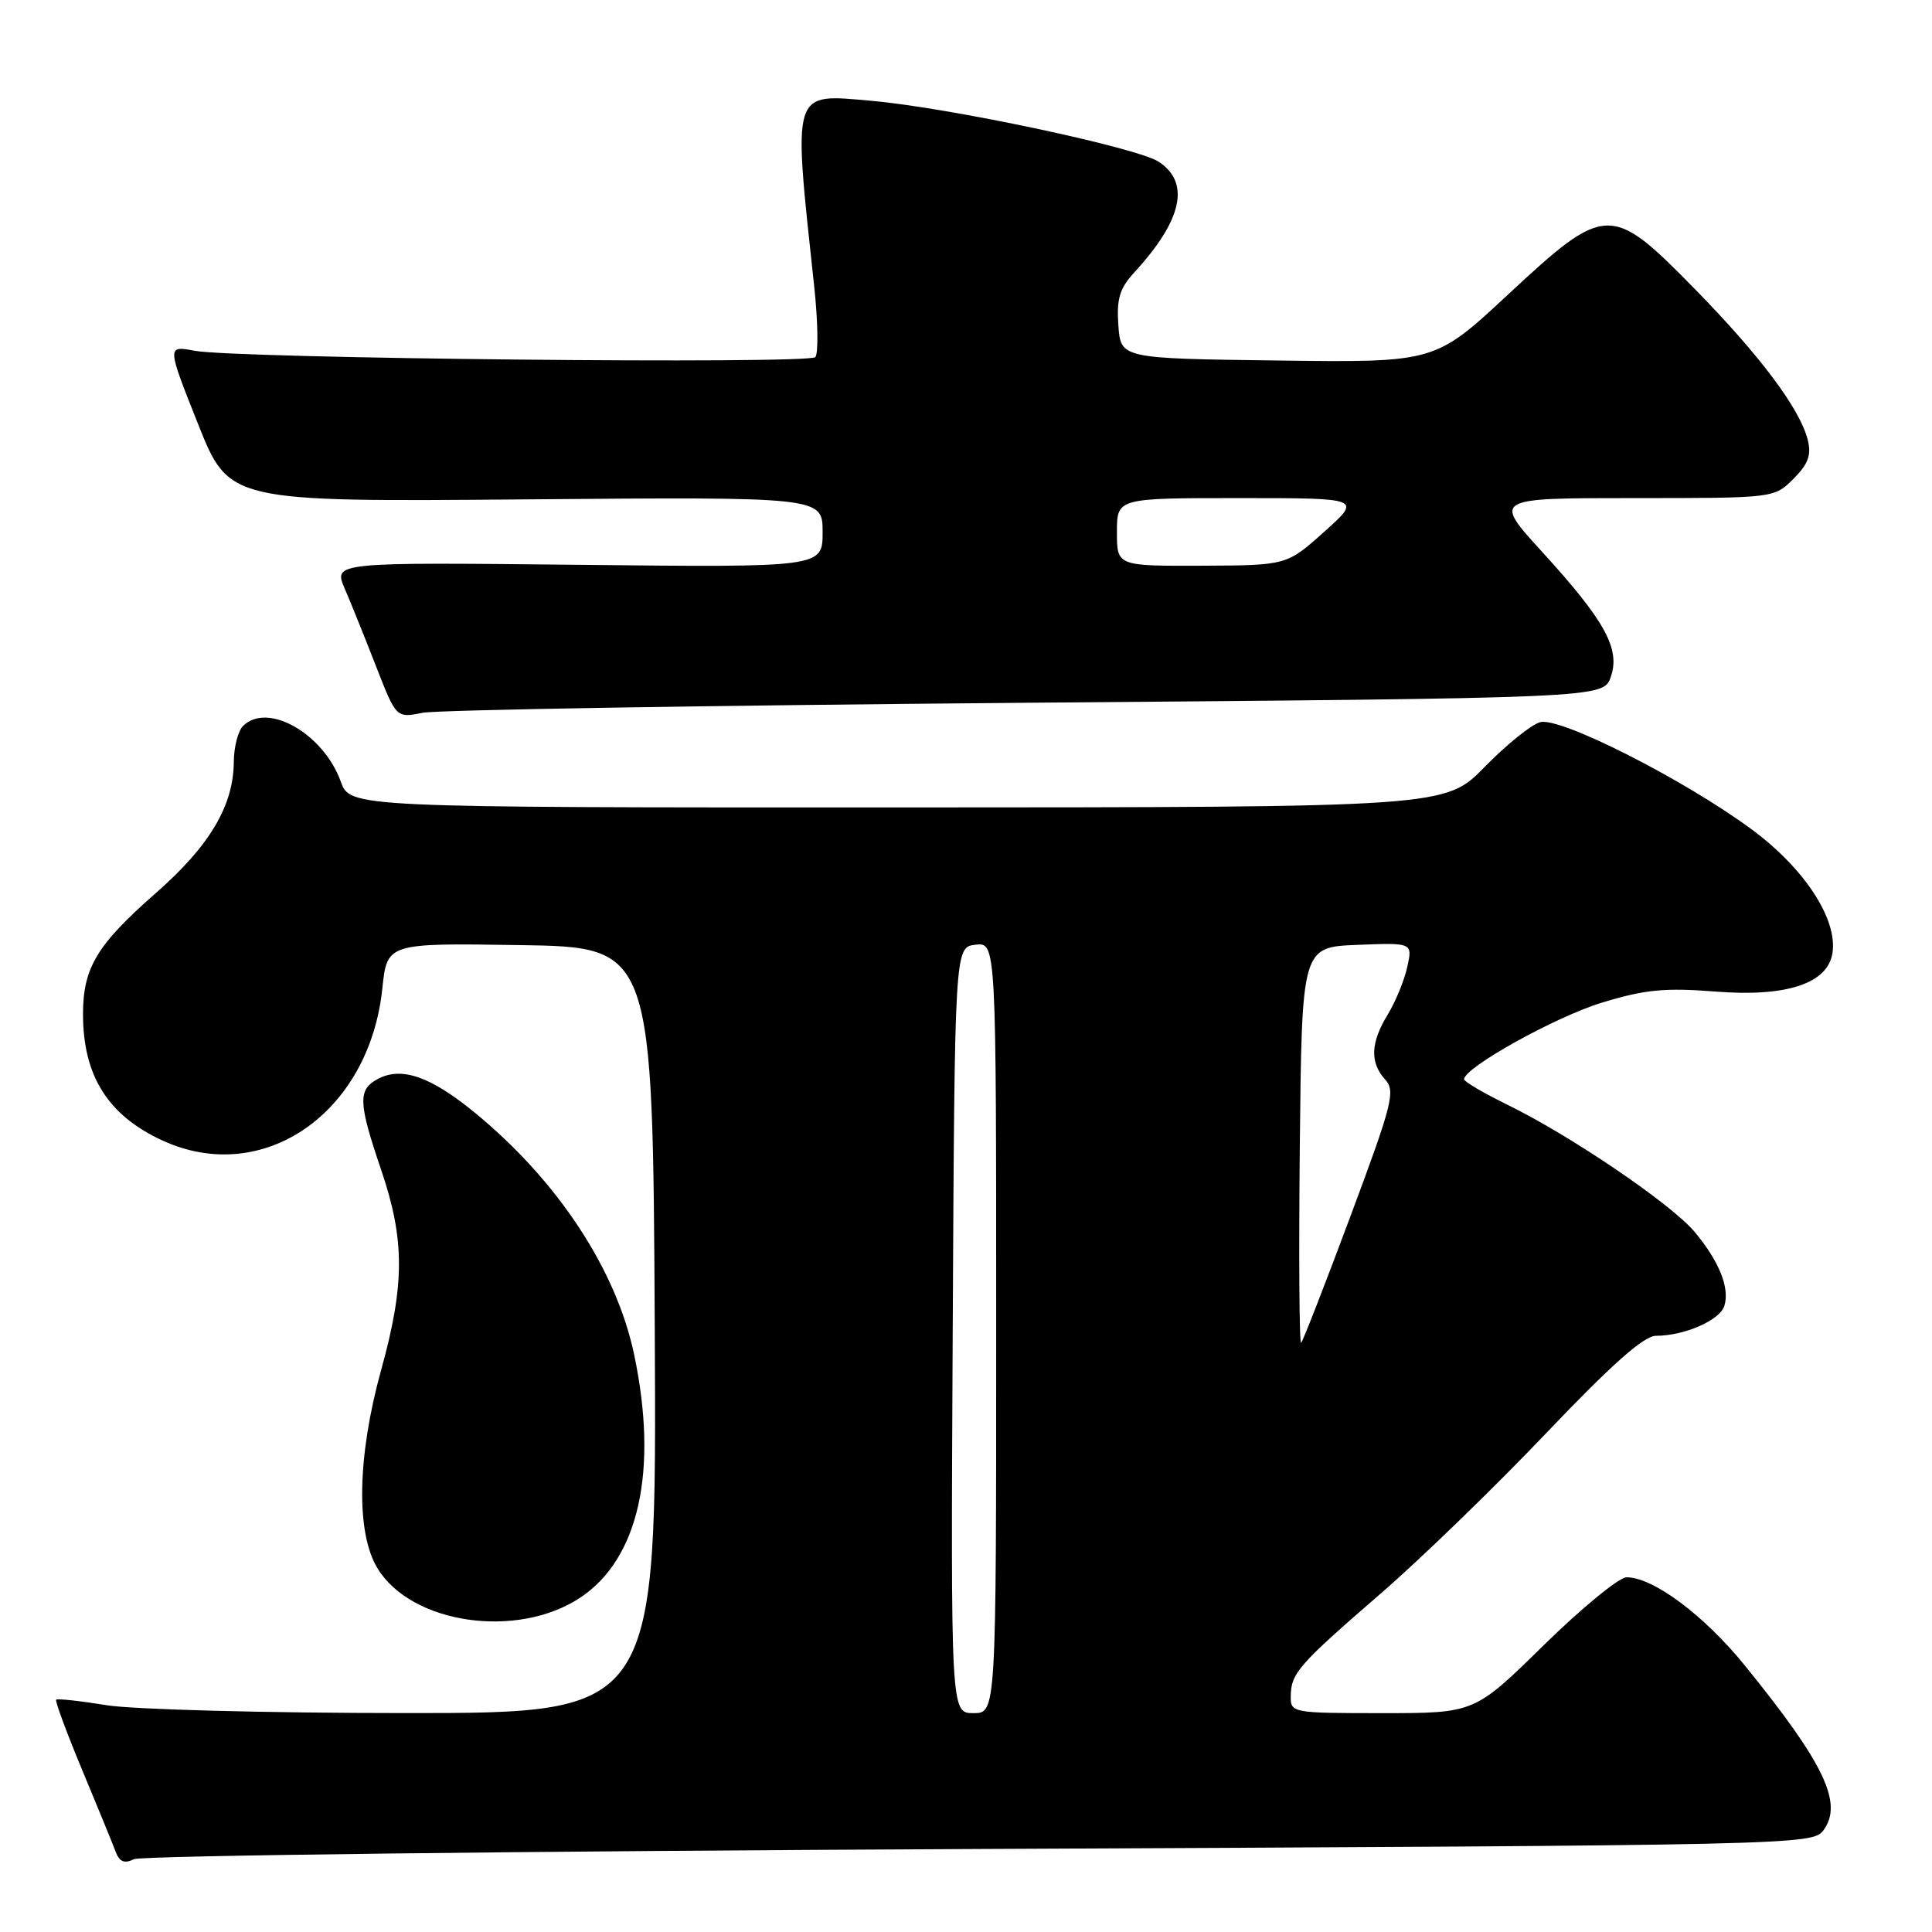 <?xml version="1.0" encoding="UTF-8" standalone="no"?>
<!DOCTYPE svg PUBLIC "-//W3C//DTD SVG 1.1//EN" "http://www.w3.org/Graphics/SVG/1.1/DTD/svg11.dtd" >
<svg xmlns="http://www.w3.org/2000/svg" xmlns:xlink="http://www.w3.org/1999/xlink" version="1.1" viewBox="0 0 256 256">
 <g >
 <path fill="currentColor"
d=" M 129.83 245.00 C 238.71 244.51 240.18 244.47 241.63 242.50 C 244.24 238.92 241.74 233.68 231.21 220.70 C 225.79 214.02 219.06 209.00 215.53 209.00 C 214.54 209.00 209.60 213.05 204.55 218.00 C 195.38 227.00 195.38 227.00 183.19 227.00 C 171.21 227.00 171.00 226.96 171.03 224.75 C 171.07 221.70 172.05 220.59 183.00 211.11 C 188.22 206.59 198.05 197.07 204.83 189.95 C 213.56 180.78 217.83 177.00 219.43 177.00 C 223.18 177.00 227.88 174.95 228.48 173.05 C 229.24 170.68 227.79 167.10 224.52 163.20 C 221.40 159.50 208.04 150.43 199.75 146.39 C 196.59 144.84 194.00 143.32 194.00 143.01 C 194.00 141.46 206.15 134.71 212.28 132.85 C 217.98 131.11 220.65 130.86 227.35 131.39 C 236.77 132.13 242.24 130.31 242.82 126.22 C 243.46 121.72 239.08 115.05 232.11 109.90 C 223.15 103.29 206.77 94.98 204.09 95.69 C 202.94 95.99 199.63 98.65 196.75 101.60 C 191.50 106.97 191.50 106.97 118.95 106.99 C 46.40 107.00 46.40 107.00 45.15 103.55 C 42.85 97.19 35.43 92.97 32.20 96.20 C 31.54 96.86 30.99 99.00 30.98 100.95 C 30.94 106.77 27.78 112.09 20.62 118.36 C 12.83 125.20 11.00 128.24 11.00 134.39 C 11.00 142.54 14.29 147.78 21.50 151.11 C 34.82 157.26 48.93 147.52 50.66 130.99 C 51.29 124.96 51.29 124.96 68.89 125.23 C 86.50 125.50 86.50 125.50 86.76 176.25 C 87.02 227.00 87.02 227.00 53.76 226.99 C 35.47 226.99 17.63 226.52 14.13 225.95 C 10.62 225.38 7.61 225.05 7.44 225.22 C 7.28 225.39 8.82 229.57 10.88 234.51 C 12.94 239.46 14.94 244.33 15.32 245.35 C 15.83 246.71 16.48 246.98 17.76 246.35 C 18.72 245.88 69.15 245.28 129.83 245.00 Z  M 76.88 211.70 C 84.65 206.55 87.25 194.85 84.03 179.50 C 81.66 168.23 73.89 156.43 62.91 147.43 C 57.06 142.63 53.20 141.29 50.06 142.97 C 47.40 144.39 47.47 146.08 50.50 155.00 C 53.65 164.25 53.65 170.17 50.51 181.51 C 47.33 193.00 47.15 203.09 50.02 207.81 C 54.53 215.20 68.53 217.23 76.88 211.70 Z  M 135.98 93.12 C 212.45 92.50 212.45 92.50 213.43 89.71 C 214.74 86.00 212.69 82.27 204.31 73.09 C 197.84 66.00 197.84 66.00 216.46 66.00 C 235.09 66.00 235.09 66.00 237.64 63.45 C 239.60 61.49 240.04 60.29 239.54 58.30 C 238.50 54.16 233.25 47.15 224.53 38.25 C 213.46 26.96 212.78 26.98 199.82 39.03 C 190.14 48.04 190.14 48.04 169.32 47.77 C 148.50 47.50 148.50 47.50 148.19 43.12 C 147.94 39.62 148.35 38.22 150.28 36.12 C 156.67 29.18 157.76 24.20 153.53 21.43 C 150.66 19.55 125.76 14.27 115.48 13.36 C 104.80 12.42 105.05 11.60 107.89 38.00 C 108.39 42.67 108.45 46.87 108.03 47.32 C 107.13 48.28 31.29 47.51 25.80 46.48 C 22.11 45.79 22.11 45.79 26.23 56.15 C 30.35 66.50 30.35 66.50 69.68 66.17 C 109.00 65.84 109.00 65.84 109.00 70.51 C 109.00 75.19 109.00 75.19 76.59 74.84 C 44.18 74.50 44.18 74.50 45.68 78.00 C 46.51 79.92 48.38 84.57 49.84 88.32 C 52.50 95.14 52.50 95.14 56.00 94.45 C 57.92 94.06 93.91 93.47 135.98 93.12 Z  M 126.24 176.25 C 126.50 125.50 126.50 125.50 129.25 125.18 C 132.00 124.87 132.00 124.87 132.00 175.93 C 132.00 227.00 132.00 227.00 128.99 227.00 C 125.98 227.00 125.98 227.00 126.24 176.25 Z  M 172.23 151.93 C 172.50 125.50 172.50 125.50 179.84 125.20 C 187.18 124.91 187.18 124.91 186.47 128.12 C 186.09 129.89 184.92 132.72 183.89 134.42 C 181.60 138.16 181.50 140.79 183.54 143.04 C 184.93 144.58 184.51 146.24 178.96 161.11 C 175.60 170.12 172.65 177.69 172.41 177.93 C 172.16 178.17 172.09 166.47 172.23 151.93 Z  M 148.00 70.50 C 148.00 66.00 148.00 66.00 164.22 66.00 C 180.45 66.00 180.45 66.00 175.47 70.46 C 170.50 74.91 170.50 74.91 159.25 74.96 C 148.00 75.00 148.00 75.00 148.00 70.50 Z "/>
</g>
</svg>